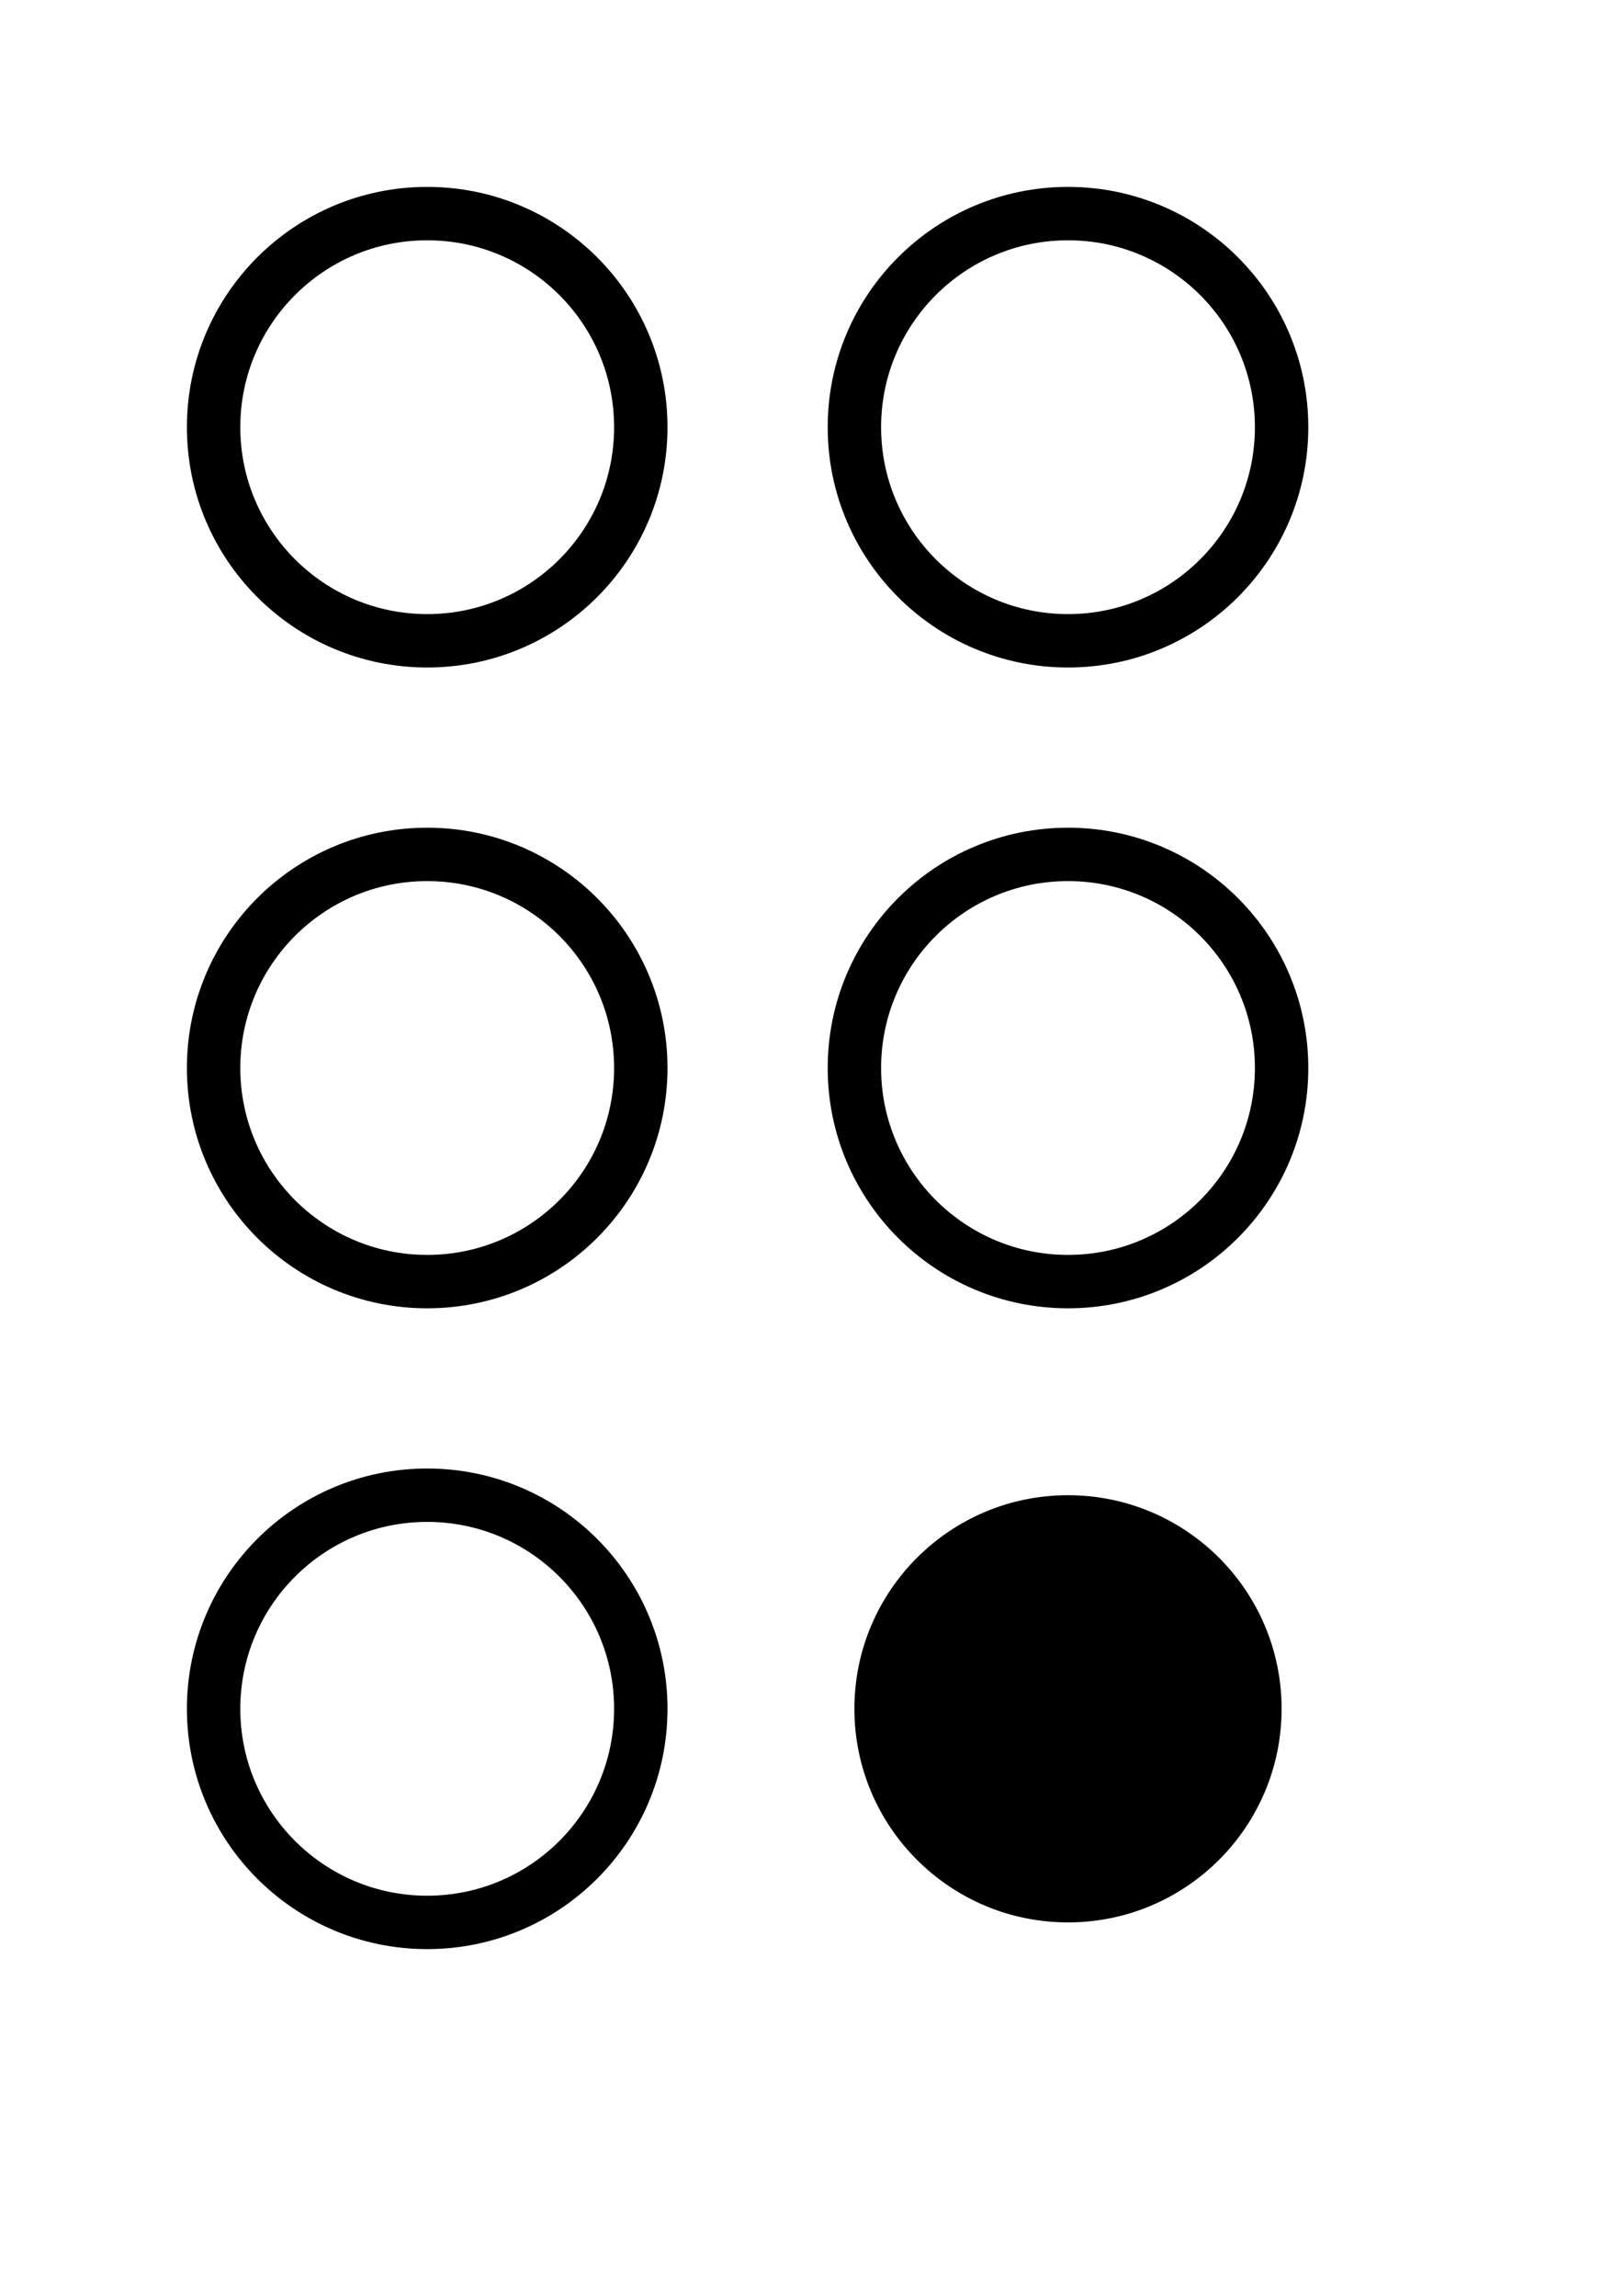 <?xml version="1.0" encoding="UTF-8" standalone="no"?>
<!DOCTYPE svg PUBLIC "-//W3C//DTD SVG 1.1//EN" "http://www.w3.org/Graphics/SVG/1.1/DTD/svg11.dtd">
<!-- $Id -->
<svg width="30" height="43" version="1.1" xmlns="http://www.w3.org/2000/svg">
<circle cx="8" cy="8" r="4" stroke="black" stroke-width="1" fill="none" />
<circle cx="20" cy="8" r="4" stroke="black" stroke-width="1" fill="none" />
<circle cx="8" cy="20" r="4" stroke="black" stroke-width="1" fill="none" />
<circle cx="20" cy="20" r="4" stroke="black" stroke-width="1" fill="none" />
<circle cx="8" cy="32" r="4" stroke="black" stroke-width="1" fill="none" />
<circle cx="20" cy="32" r="4" fill="black" />
</svg>
